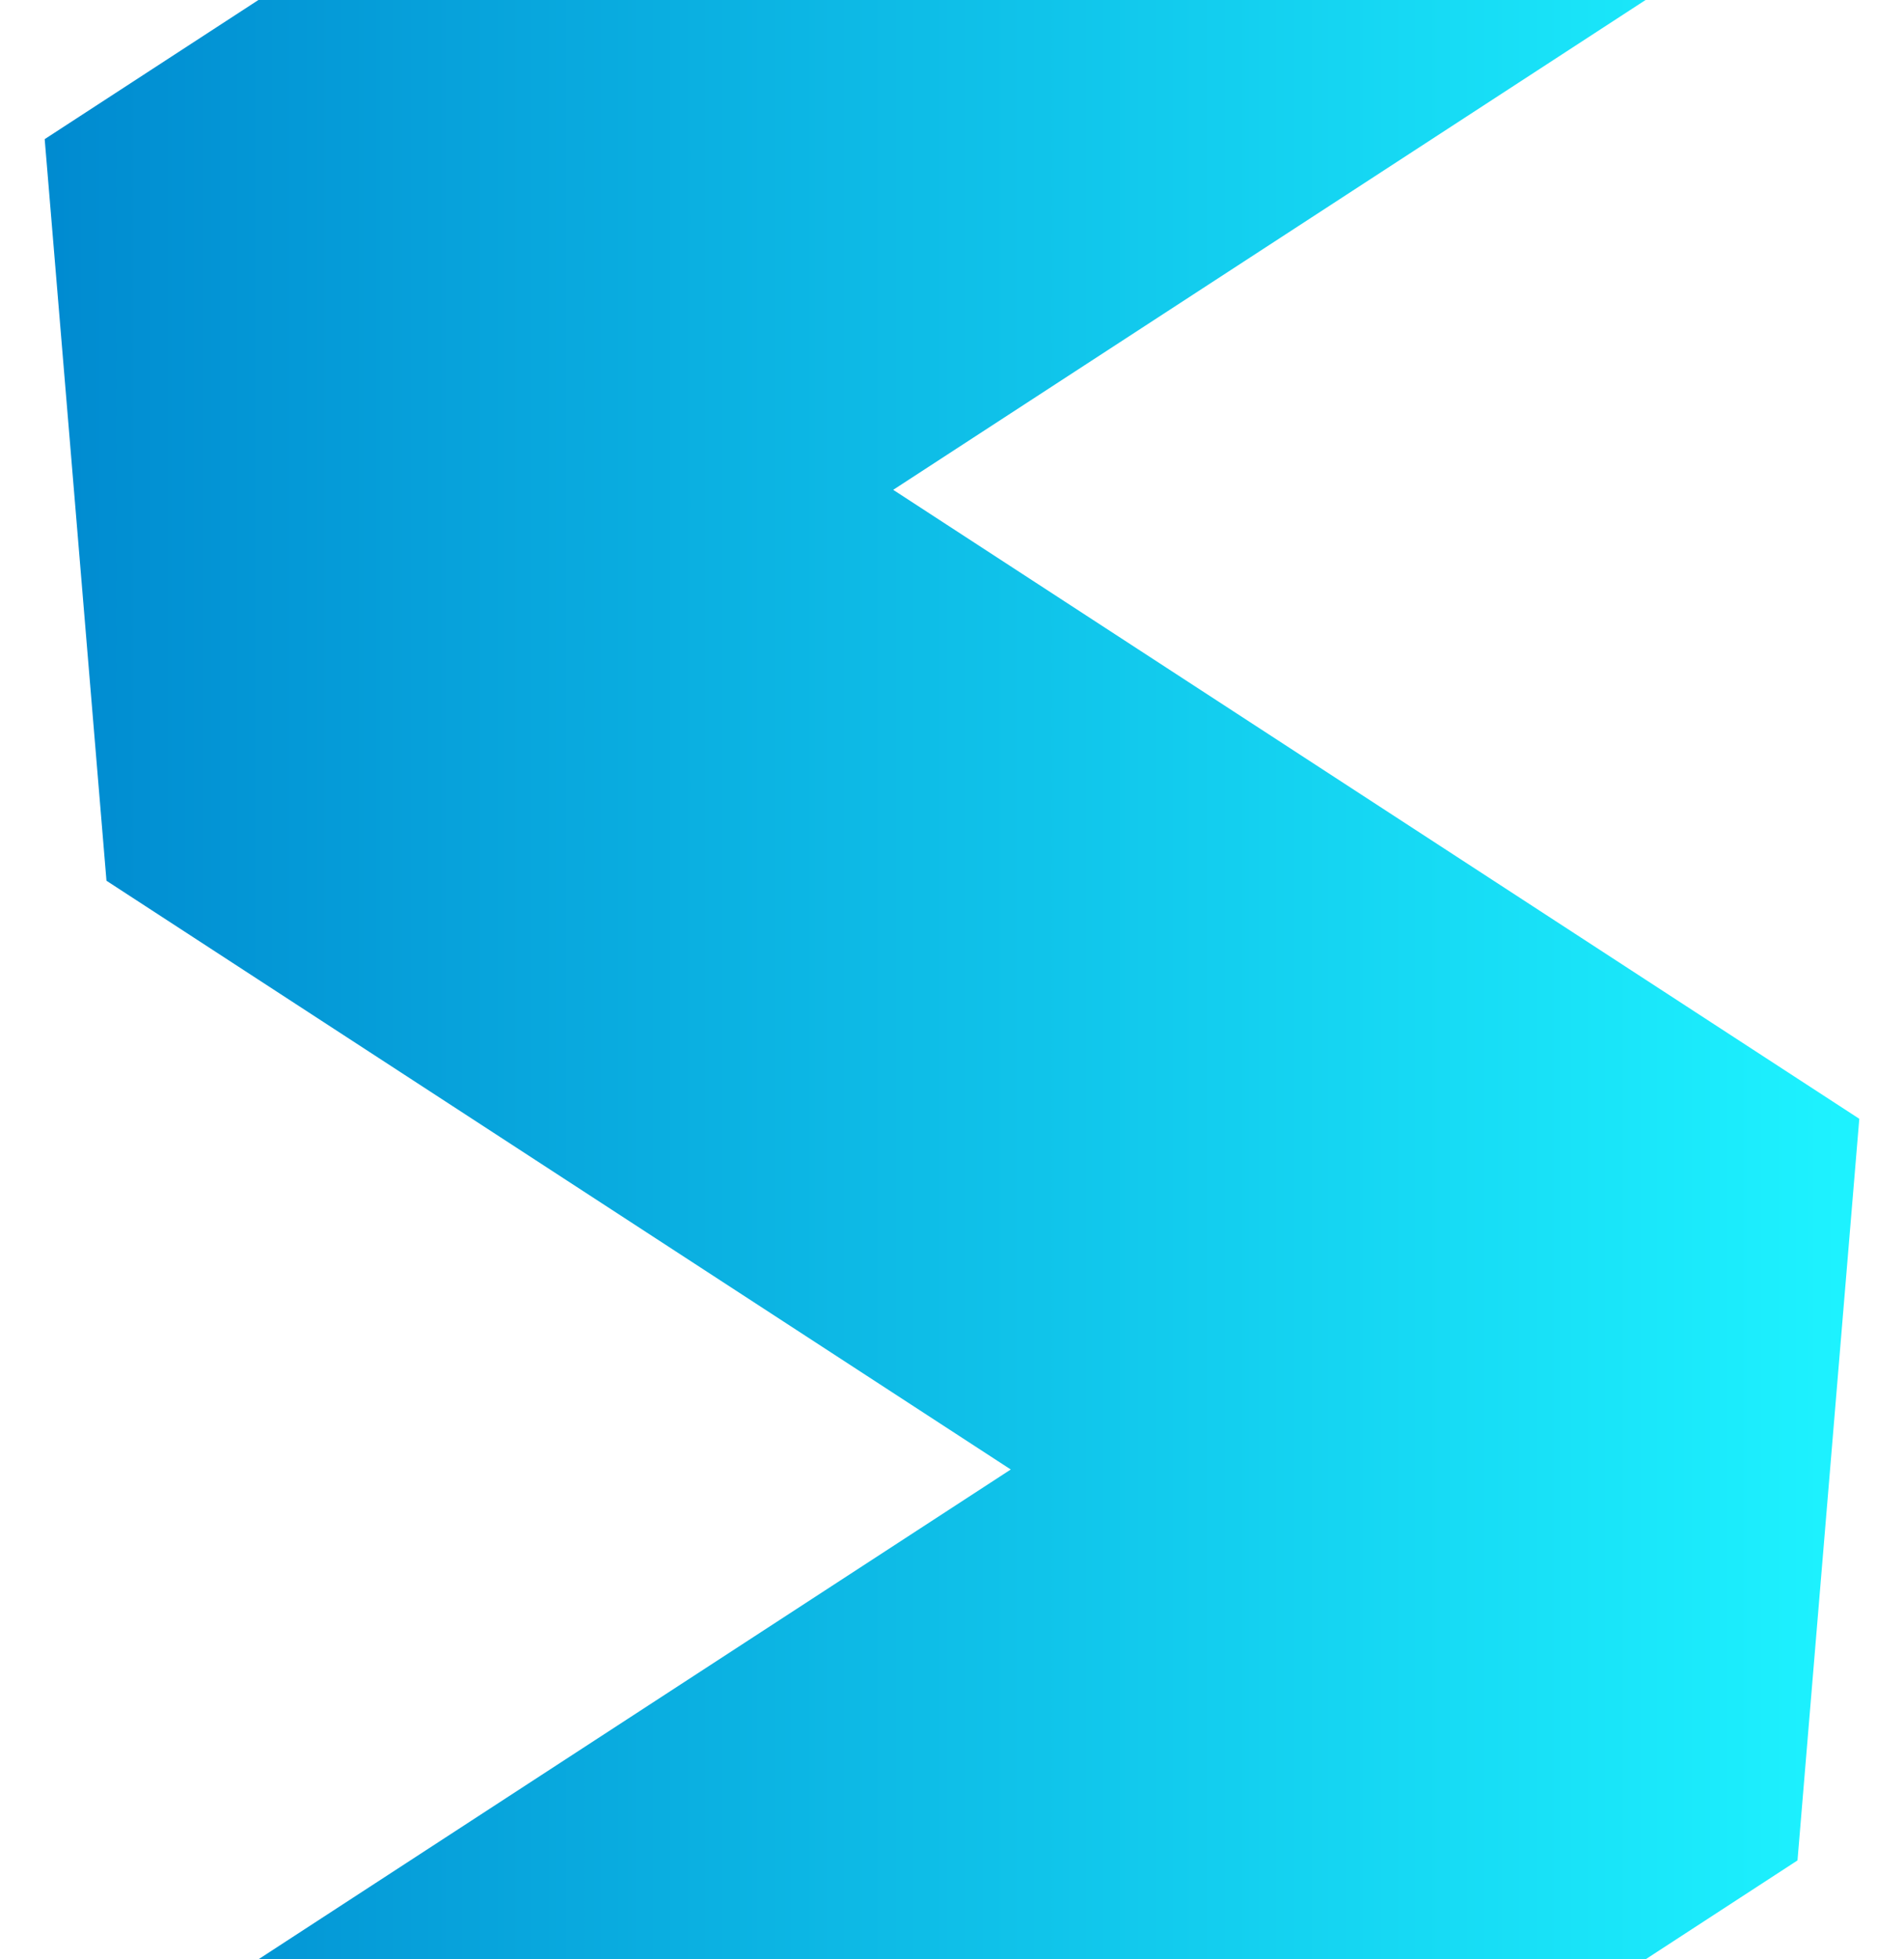 <?xml version="1.0" encoding="UTF-8" standalone="no"?>
<!-- Created with Inkscape (http://www.inkscape.org/) -->

<svg
   xmlns:dc="http://purl.org/dc/elements/1.1/"
   xmlns:cc="http://creativecommons.org/ns#"
   xmlns:rdf="http://www.w3.org/1999/02/22-rdf-syntax-ns#"
   xmlns:svg="http://www.w3.org/2000/svg"
   xmlns="http://www.w3.org/2000/svg"
   xmlns:xlink="http://www.w3.org/1999/xlink"
   xmlns:sodipodi="http://sodipodi.sourceforge.net/DTD/sodipodi-0.dtd"
   xmlns:inkscape="http://www.inkscape.org/namespaces/inkscape"
   width="700"
   height="720"
   viewBox="0 0 185.208 190.5"
   version="1.1"
   id="svg8"
   inkscape:version="0.92.3 (2405546, 2018-03-11)"
   sodipodi:docname="freecad_home_page_design_zigzag_pattern_repeat.svg">
  <defs
     id="defs2">
    <linearGradient
       inkscape:collect="always"
       id="linearGradient1195">
      <stop
         id="stop1193"
         offset="0"
         style="stop-color:#1df2ff;stop-opacity:1" />
      <stop
         id="stop1190"
         offset="1"
         style="stop-color:#008ad0;stop-opacity:1" />
    </linearGradient>
    <linearGradient
       inkscape:collect="always"
       id="linearGradient1169">
      <stop
         id="stop1167"
         offset="0"
         style="stop-color:#1df2ff;stop-opacity:1" />
      <stop
         id="stop1165"
         offset="1"
         style="stop-color:#008ad0;stop-opacity:1" />
    </linearGradient>
    <linearGradient
       id="linearGradient1178"
       inkscape:collect="always">
      <stop
         id="stop1174"
         offset="0"
         style="stop-color:#008ad0;stop-opacity:1" />
      <stop
         id="stop1176"
         offset="1"
         style="stop-color:#1df2ff;stop-opacity:1" />
    </linearGradient>
    <linearGradient
       id="linearGradient1116">
      <stop
         style="stop-color:#ff0101;stop-opacity:1"
         offset="0"
         id="stop1112" />
      <stop
         style="stop-color:#f24b4b;stop-opacity:1"
         offset="1"
         id="stop1114" />
    </linearGradient>
    <linearGradient
       inkscape:collect="always"
       id="linearGradient1409">
      <stop
         style="stop-color:#f5f5f5;stop-opacity:1"
         offset="0"
         id="stop1405" />
      <stop
         style="stop-color:#ffffff;stop-opacity:1"
         offset="1"
         id="stop1407" />
    </linearGradient>
    <linearGradient
       inkscape:collect="always"
       id="linearGradient1611">
      <stop
         style="stop-color:#ffffff;stop-opacity:0"
         offset="0"
         id="stop1607" />
      <stop
         style="stop-color:#ffffff;stop-opacity:1"
         offset="1"
         id="stop1609" />
    </linearGradient>
    <linearGradient
       id="linearGradient1304">
      <stop
         id="stop1302"
         offset="0"
         style="stop-color:#ffffff;stop-opacity:0.036" />
      <stop
         id="stop1300"
         offset="1"
         style="stop-color:#ffffff;stop-opacity:0.903" />
    </linearGradient>
    <linearGradient
       id="linearGradient3864-9">
      <stop
         style="stop-color:#204a87;stop-opacity:1"
         offset="0"
         id="stop3866-1" />
      <stop
         style="stop-color:#729fcf;stop-opacity:1"
         offset="1"
         id="stop3868-1" />
    </linearGradient>
    <linearGradient
       id="linearGradient3682-0">
      <stop
         id="stop3684-0"
         offset="0"
         style="stop-color:#a40000;stop-opacity:1" />
      <stop
         id="stop3686-0"
         offset="1"
         style="stop-color:#ef2929;stop-opacity:1" />
    </linearGradient>
    <linearGradient
       inkscape:collect="always"
       xlink:href="#linearGradient1196"
       id="linearGradient1230"
       gradientUnits="userSpaceOnUse"
       gradientTransform="matrix(1.642,0,0,1.642,222.614,-437.686)"
       x1="100.565"
       y1="346.956"
       x2="112.577"
       y2="335.244" />
    <linearGradient
       inkscape:collect="always"
       id="linearGradient1196">
      <stop
         style="stop-color:#4c05ff;stop-opacity:1"
         offset="0"
         id="stop1192" />
      <stop
         style="stop-color:#05ffe8;stop-opacity:1"
         offset="1"
         id="stop1194" />
    </linearGradient>
    <filter
       style="color-interpolation-filters:sRGB"
       inkscape:label="Drop Shadow"
       id="filter1241">
      <feFlood
         flood-opacity="0.498"
         flood-color="rgb(0,0,0)"
         result="flood"
         id="feFlood1231" />
      <feComposite
         in="flood"
         in2="SourceGraphic"
         operator="in"
         result="composite1"
         id="feComposite1233" />
      <feGaussianBlur
         in="composite1"
         stdDeviation="5"
         result="blur"
         id="feGaussianBlur1235" />
      <feOffset
         dx="0"
         dy="0"
         result="offset"
         id="feOffset1237" />
      <feComposite
         in="SourceGraphic"
         in2="offset"
         operator="over"
         result="composite2"
         id="feComposite1239" />
    </filter>
    <filter
       style="color-interpolation-filters:sRGB"
       inkscape:label="Drop Shadow"
       id="filter1772">
      <feFlood
         flood-opacity="0.498"
         flood-color="rgb(0,0,0)"
         result="flood"
         id="feFlood1762" />
      <feComposite
         in="flood"
         in2="SourceGraphic"
         operator="in"
         result="composite1"
         id="feComposite1764" />
      <feGaussianBlur
         in="composite1"
         stdDeviation="5"
         result="blur"
         id="feGaussianBlur1766" />
      <feOffset
         dx="0"
         dy="0"
         result="offset"
         id="feOffset1768" />
      <feComposite
         in="SourceGraphic"
         in2="offset"
         operator="over"
         result="composite2"
         id="feComposite1770" />
    </filter>
    <linearGradient
       id="linearGradient1395"
       inkscape:collect="always">
      <stop
         id="stop1449"
         offset="0"
         style="stop-color:#875b00;stop-opacity:1" />
      <stop
         id="stop1393"
         offset="1"
         style="stop-color:#ffc72c;stop-opacity:1" />
    </linearGradient>
    <linearGradient
       inkscape:collect="always"
       xlink:href="#linearGradient1395"
       id="linearGradient1489"
       gradientUnits="userSpaceOnUse"
       gradientTransform="matrix(0.328,-0.257,0.257,0.328,71.998,250.389)"
       x1="-155.938"
       y1="43.936"
       x2="-153.51"
       y2="43" />
    <filter
       style="color-interpolation-filters:sRGB"
       inkscape:label="Drop Shadow"
       id="filter2487">
      <feFlood
         flood-opacity="0.498"
         flood-color="rgb(0,0,0)"
         result="flood"
         id="feFlood2477" />
      <feComposite
         in="flood"
         in2="SourceGraphic"
         operator="in"
         result="composite1"
         id="feComposite2479" />
      <feGaussianBlur
         in="composite1"
         stdDeviation="5"
         result="blur"
         id="feGaussianBlur2481" />
      <feOffset
         dx="0"
         dy="0"
         result="offset"
         id="feOffset2483" />
      <feComposite
         in="SourceGraphic"
         in2="offset"
         operator="over"
         result="composite2"
         id="feComposite2485" />
    </filter>
    <linearGradient
       inkscape:collect="always"
       xlink:href="#linearGradient1611"
       id="linearGradient1613"
       x1="-337.473"
       y1="3734.738"
       x2="858.742"
       y2="3734.738"
       gradientUnits="userSpaceOnUse" />
    <filter
       style="color-interpolation-filters:sRGB"
       inkscape:label="Drop Shadow"
       id="filter1352">
      <feFlood
         flood-opacity="0.498"
         flood-color="rgb(0,0,0)"
         result="flood"
         id="feFlood1342" />
      <feComposite
         in="flood"
         in2="SourceGraphic"
         operator="in"
         result="composite1"
         id="feComposite1344" />
      <feGaussianBlur
         in="composite1"
         stdDeviation="5"
         result="blur"
         id="feGaussianBlur1346" />
      <feOffset
         dx="0"
         dy="0"
         result="offset"
         id="feOffset1348" />
      <feComposite
         in="SourceGraphic"
         in2="offset"
         operator="over"
         result="composite2"
         id="feComposite1350" />
    </filter>
    <filter
       style="color-interpolation-filters:sRGB"
       inkscape:label="Drop Shadow"
       id="filter1373">
      <feFlood
         flood-opacity="0.498"
         flood-color="rgb(0,0,0)"
         result="flood"
         id="feFlood1363" />
      <feComposite
         in="flood"
         in2="SourceGraphic"
         operator="in"
         result="composite1"
         id="feComposite1365" />
      <feGaussianBlur
         in="composite1"
         stdDeviation="5"
         result="blur"
         id="feGaussianBlur1367" />
      <feOffset
         dx="0"
         dy="0"
         result="offset"
         id="feOffset1369" />
      <feComposite
         in="SourceGraphic"
         in2="offset"
         operator="over"
         result="composite2"
         id="feComposite1371" />
    </filter>
    <linearGradient
       inkscape:collect="always"
       xlink:href="#linearGradient1409"
       id="linearGradient1411"
       x1="406.634"
       y1="242.154"
       x2="548.368"
       y2="242.154"
       gradientUnits="userSpaceOnUse" />
    <filter
       style="color-interpolation-filters:sRGB"
       inkscape:label="Drop Shadow"
       id="filter1568">
      <feFlood
         flood-opacity="0.498"
         flood-color="rgb(0,0,0)"
         result="flood"
         id="feFlood1558" />
      <feComposite
         in="flood"
         in2="SourceGraphic"
         operator="in"
         result="composite1"
         id="feComposite1560" />
      <feGaussianBlur
         in="composite1"
         stdDeviation="5"
         result="blur"
         id="feGaussianBlur1562" />
      <feOffset
         dx="0"
         dy="0"
         result="offset"
         id="feOffset1564" />
      <feComposite
         in="SourceGraphic"
         in2="offset"
         operator="over"
         result="composite2"
         id="feComposite1566" />
    </filter>
    <filter
       style="color-interpolation-filters:sRGB"
       inkscape:label="Drop Shadow"
       id="filter1325">
      <feFlood
         flood-opacity="0.498"
         flood-color="rgb(0,0,0)"
         result="flood"
         id="feFlood1315" />
      <feComposite
         in="flood"
         in2="SourceGraphic"
         operator="in"
         result="composite1"
         id="feComposite1317" />
      <feGaussianBlur
         in="composite1"
         stdDeviation="5"
         result="blur"
         id="feGaussianBlur1319" />
      <feOffset
         dx="0"
         dy="0"
         result="offset"
         id="feOffset1321" />
      <feComposite
         in="SourceGraphic"
         in2="offset"
         operator="over"
         result="composite2"
         id="feComposite1323" />
    </filter>
    <filter
       style="color-interpolation-filters:sRGB"
       inkscape:label="Drop Shadow"
       id="filter1425">
      <feFlood
         flood-opacity="0.498"
         flood-color="rgb(0,0,0)"
         result="flood"
         id="feFlood1415" />
      <feComposite
         in="flood"
         in2="SourceGraphic"
         operator="in"
         result="composite1"
         id="feComposite1417" />
      <feGaussianBlur
         in="composite1"
         stdDeviation="5"
         result="blur"
         id="feGaussianBlur1419" />
      <feOffset
         dx="0"
         dy="0"
         result="offset"
         id="feOffset1421" />
      <feComposite
         in="SourceGraphic"
         in2="offset"
         operator="over"
         result="composite2"
         id="feComposite1423" />
    </filter>
    <filter
       style="color-interpolation-filters:sRGB"
       inkscape:label="Drop Shadow"
       id="filter1448">
      <feFlood
         flood-opacity="0.498"
         flood-color="rgb(0,0,0)"
         result="flood"
         id="feFlood1438" />
      <feComposite
         in="flood"
         in2="SourceGraphic"
         operator="in"
         result="composite1"
         id="feComposite1440" />
      <feGaussianBlur
         in="composite1"
         stdDeviation="5"
         result="blur"
         id="feGaussianBlur1442" />
      <feOffset
         dx="0"
         dy="0"
         result="offset"
         id="feOffset1444" />
      <feComposite
         in="SourceGraphic"
         in2="offset"
         operator="over"
         result="composite2"
         id="feComposite1446" />
    </filter>
    <filter
       style="color-interpolation-filters:sRGB"
       inkscape:label="Drop Shadow"
       id="filter1462">
      <feFlood
         flood-opacity="0.498"
         flood-color="rgb(0,0,0)"
         result="flood"
         id="feFlood1452" />
      <feComposite
         in="flood"
         in2="SourceGraphic"
         operator="in"
         result="composite1"
         id="feComposite1454" />
      <feGaussianBlur
         in="composite1"
         stdDeviation="5"
         result="blur"
         id="feGaussianBlur1456" />
      <feOffset
         dx="0"
         dy="0"
         result="offset"
         id="feOffset1458" />
      <feComposite
         in="SourceGraphic"
         in2="offset"
         operator="over"
         result="composite2"
         id="feComposite1460" />
    </filter>
    <filter
       style="color-interpolation-filters:sRGB"
       inkscape:label="Drop Shadow"
       id="filter1432">
      <feFlood
         flood-opacity="0.498"
         flood-color="rgb(0,0,0)"
         result="flood"
         id="feFlood1422" />
      <feComposite
         in="flood"
         in2="SourceGraphic"
         operator="in"
         result="composite1"
         id="feComposite1424" />
      <feGaussianBlur
         in="composite1"
         stdDeviation="5"
         result="blur"
         id="feGaussianBlur1426" />
      <feOffset
         dx="0"
         dy="0"
         result="offset"
         id="feOffset1428" />
      <feComposite
         in="SourceGraphic"
         in2="offset"
         operator="over"
         result="composite2"
         id="feComposite1430" />
    </filter>
    <filter
       style="color-interpolation-filters:sRGB"
       inkscape:label="Drop Shadow"
       id="filter1455">
      <feFlood
         flood-opacity="0.498"
         flood-color="rgb(0,0,0)"
         result="flood"
         id="feFlood1445" />
      <feComposite
         in="flood"
         in2="SourceGraphic"
         operator="in"
         result="composite1"
         id="feComposite1447" />
      <feGaussianBlur
         in="composite1"
         stdDeviation="5"
         result="blur"
         id="feGaussianBlur1449" />
      <feOffset
         dx="0"
         dy="0"
         result="offset"
         id="feOffset1451" />
      <feComposite
         in="SourceGraphic"
         in2="offset"
         operator="over"
         result="composite2"
         id="feComposite1453" />
    </filter>
    <linearGradient
       inkscape:collect="always"
       xlink:href="#linearGradient1178"
       id="linearGradient1172"
       gradientUnits="userSpaceOnUse"
       x1="1374.318"
       y1="2582.989"
       x2="2701.672"
       y2="2582.989" />
    <filter
       style="color-interpolation-filters:sRGB"
       inkscape:label="Drop Shadow"
       id="filter1106">
      <feFlood
         flood-opacity="0.498"
         flood-color="rgb(0,0,0)"
         result="flood"
         id="feFlood1096" />
      <feComposite
         in="flood"
         in2="SourceGraphic"
         operator="in"
         result="composite1"
         id="feComposite1098" />
      <feGaussianBlur
         in="composite1"
         stdDeviation="5"
         result="blur"
         id="feGaussianBlur1100" />
      <feOffset
         dx="-3.60822e-016"
         dy="0"
         result="offset"
         id="feOffset1102" />
      <feComposite
         in="SourceGraphic"
         in2="offset"
         operator="over"
         result="composite2"
         id="feComposite1104" />
    </filter>
    <linearGradient
       inkscape:collect="always"
       xlink:href="#linearGradient1178"
       id="linearGradient1159"
       gradientUnits="userSpaceOnUse"
       gradientTransform="translate(0,-2880)"
       x1="1374.318"
       y1="2582.989"
       x2="2701.672"
       y2="2582.989" />
    <linearGradient
       inkscape:collect="always"
       xlink:href="#linearGradient1169"
       id="linearGradient1163"
       gradientUnits="userSpaceOnUse"
       gradientTransform="matrix(-0.265,0,0,0.265,1081.201,-846)"
       x1="1374.318"
       y1="2582.989"
       x2="2701.672"
       y2="2582.989" />
    <linearGradient
       inkscape:collect="always"
       xlink:href="#linearGradient1195"
       id="linearGradient1188"
       gradientUnits="userSpaceOnUse"
       gradientTransform="matrix(-0.265,0,0,0.265,1081.201,-846)"
       x1="1374.318"
       y1="2582.989"
       x2="2701.672"
       y2="2582.989" />
    <linearGradient
       inkscape:collect="always"
       xlink:href="#linearGradient1178"
       id="linearGradient1217"
       gradientUnits="userSpaceOnUse"
       gradientTransform="matrix(0.265,0,0,0.265,-3.7631381e-6,-1036.5)"
       x1="1374.318"
       y1="2582.989"
       x2="2701.672"
       y2="2582.989" />
    <linearGradient
       inkscape:collect="always"
       xlink:href="#linearGradient1178"
       id="linearGradient1233"
       gradientUnits="userSpaceOnUse"
       gradientTransform="matrix(0.265,0,0,0.265,-3.7631381e-6,-1036.5)"
       x1="1374.318"
       y1="2582.989"
       x2="2701.672"
       y2="2582.989" />
    <linearGradient
       inkscape:collect="always"
       xlink:href="#linearGradient1178"
       id="linearGradient1211"
       gradientUnits="userSpaceOnUse"
       gradientTransform="matrix(0.132,0,0,0.132,-177.696,-376.1)"
       x1="1374.318"
       y1="2582.989"
       x2="2701.672"
       y2="2582.989" />
  </defs>
  <sodipodi:namedview
     id="base"
     pagecolor="#ffffff"
     bordercolor="#666666"
     borderopacity="1.0"
     inkscape:pageopacity="0.0"
     inkscape:pageshadow="2"
     inkscape:zoom="0.50000001"
     inkscape:cx="-69.130933"
     inkscape:cy="315.78018"
     inkscape:document-units="px"
     inkscape:current-layer="g949"
     showgrid="false"
     units="px"
     inkscape:window-width="1366"
     inkscape:window-height="705"
     inkscape:window-x="-8"
     inkscape:window-y="-8"
     inkscape:window-maximized="1"
     inkscape:snap-bbox="true"
     inkscape:bbox-nodes="true"
     inkscape:snap-bbox-edge-midpoints="true"
     inkscape:snap-bbox-midpoints="false"
     showguides="false"
     inkscape:bbox-paths="false"
     inkscape:snap-nodes="true"
     inkscape:object-paths="true" />
  <g
     inkscape:label="Layer 1"
     inkscape:groupmode="layer"
     id="layer1"
     transform="translate(0,-106.5)">
    <g
       id="g924"
       transform="matrix(0.577,0,0,0.577,208.928,-18.964)" />
    <g
       id="g949"
       transform="translate(0,-95.25)">
      <path
         style="opacity:1;fill:url(#linearGradient1211);fill-opacity:1;stroke:none;stroke-width:0.265px;stroke-linecap:butt;stroke-linejoin:miter;stroke-opacity:1"
         d="m 25.136,201.75 -20.789,13.528 6.01,72.105 14.778,9.617 73.185,47.625 -73.185,47.625 h 134.936 l 14.778,-9.617 6.01,-72.105 -20.789,-13.528 -73.185,-47.625 73.185,-47.625 z"
         id="path1207"
         inkscape:connector-curvature="0" />
    </g>
  </g>
</svg>
